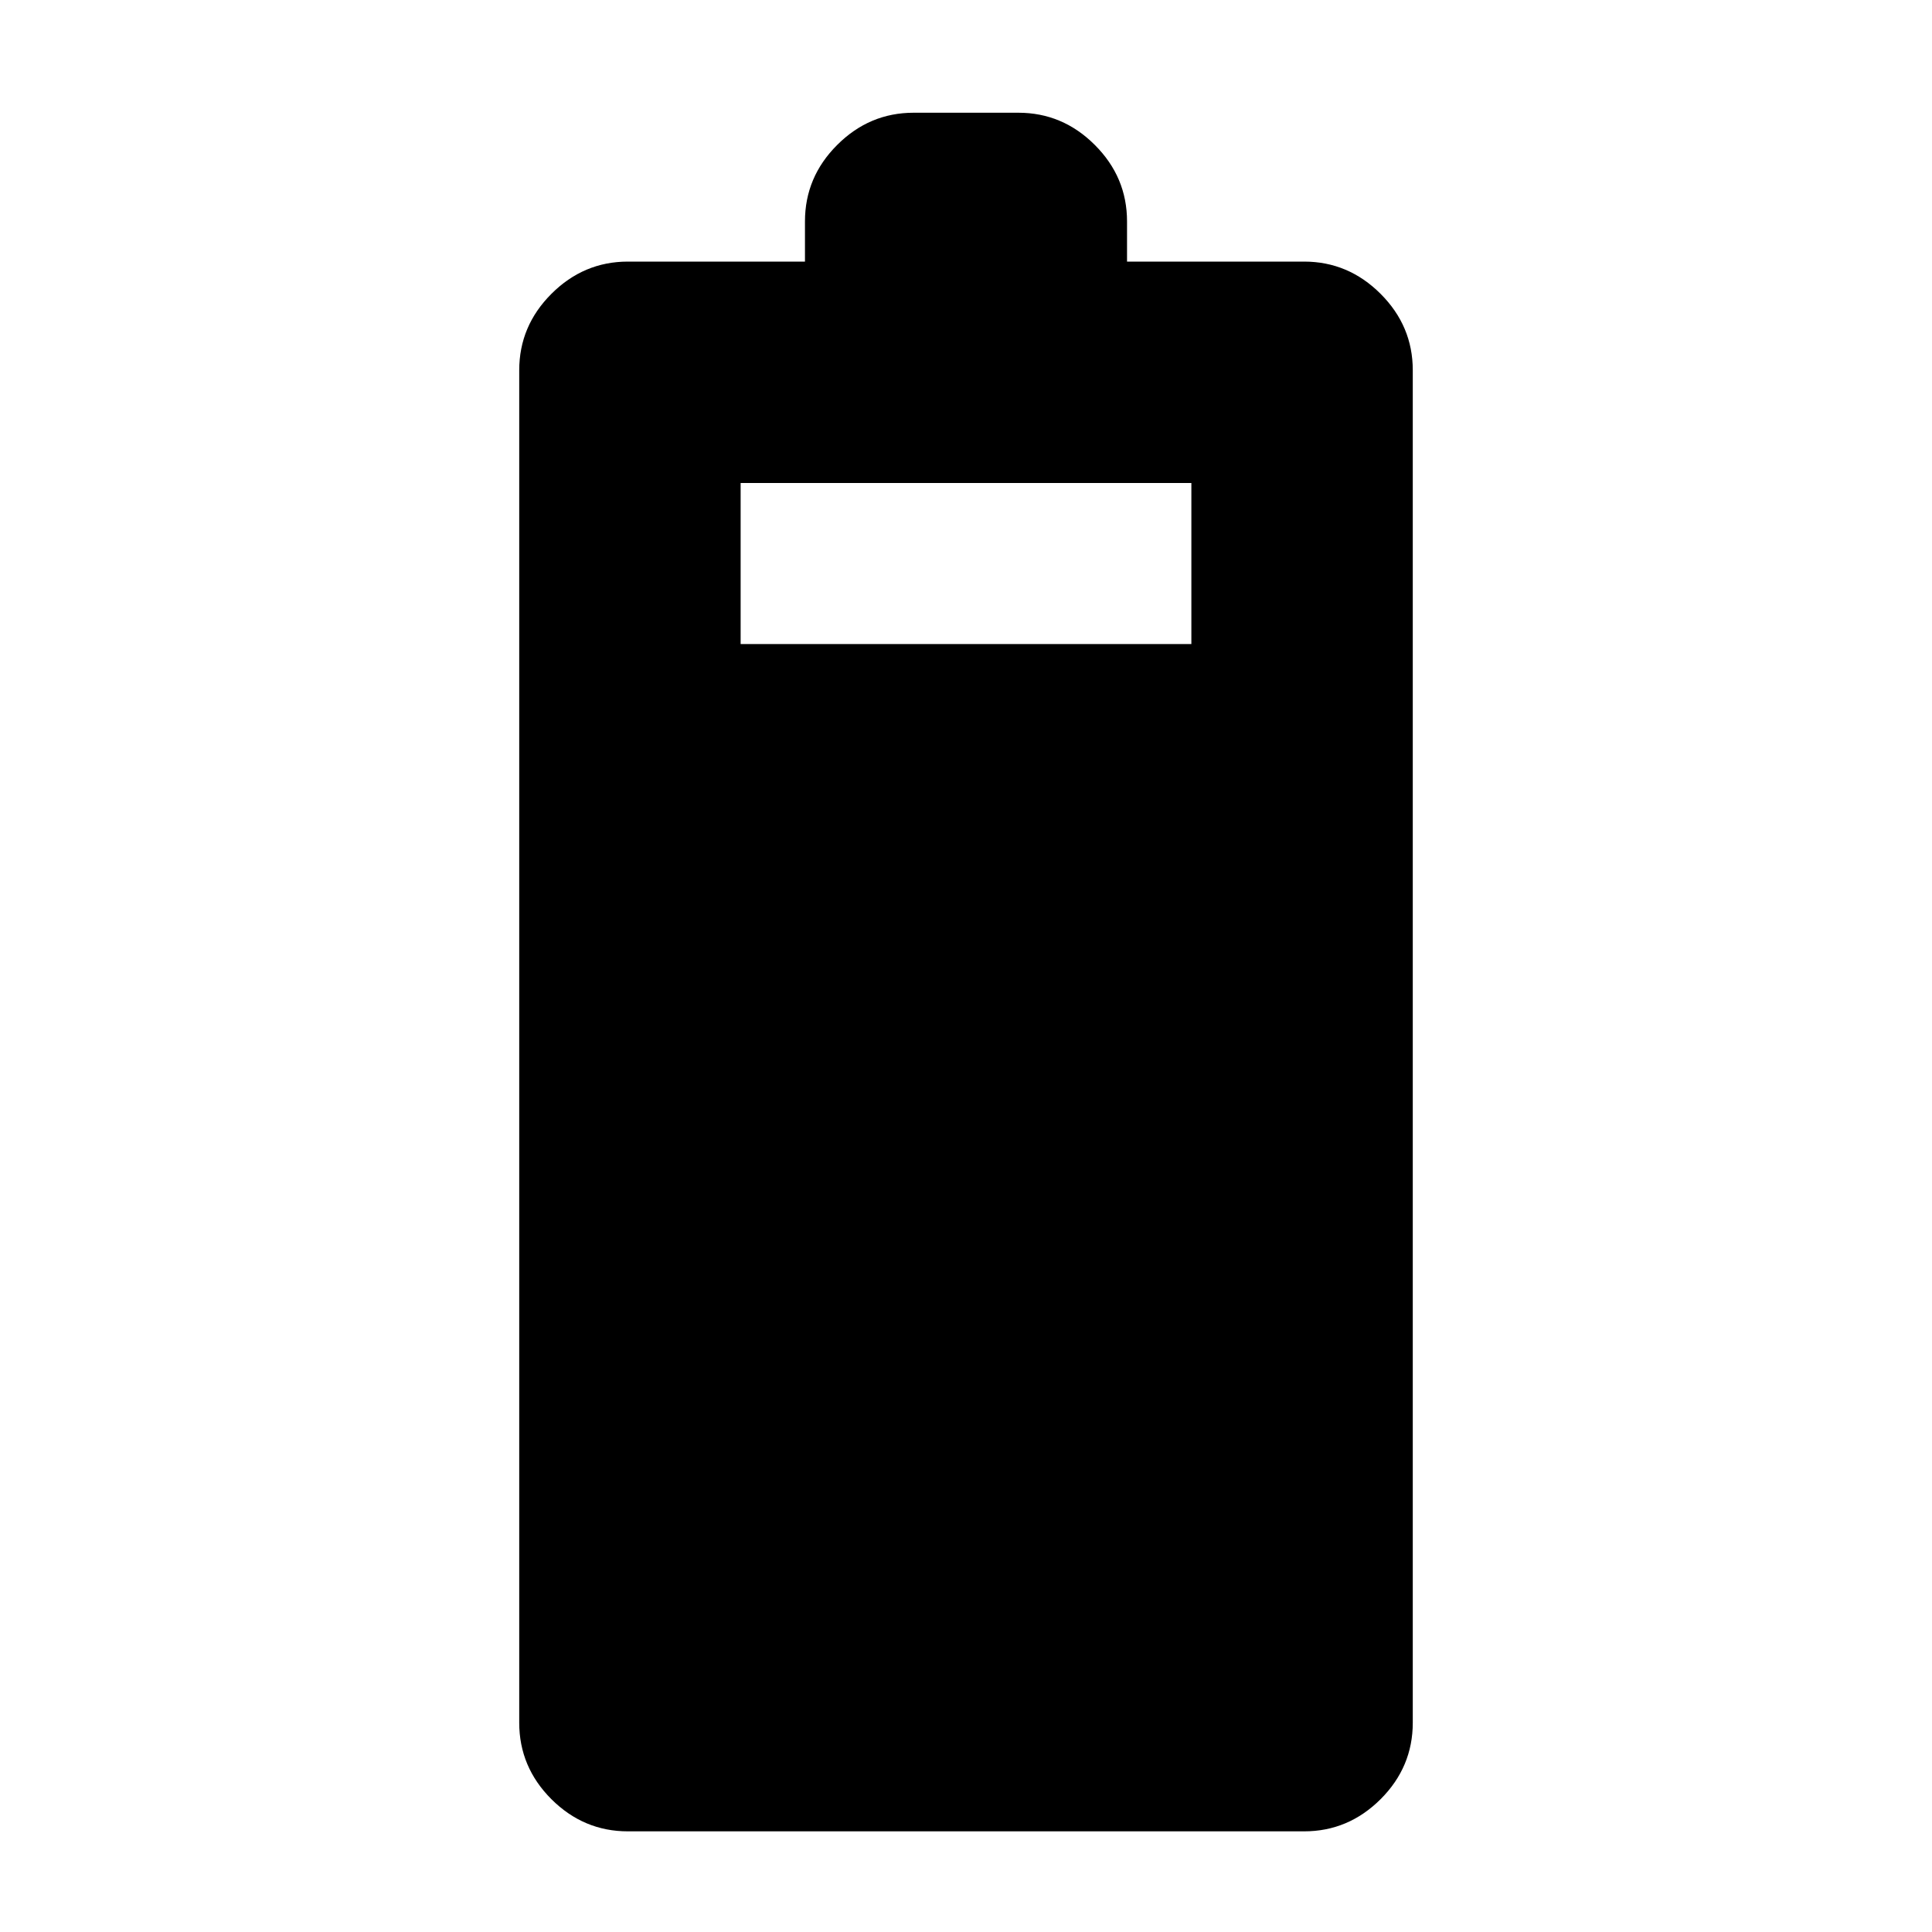 <svg xmlns="http://www.w3.org/2000/svg" height="20" width="20"><path d="M6.5 18.958q-.458 0-.792-.333-.333-.333-.333-.792v-14q0-.458.333-.791.334-.334.792-.334h1.833v-.416q0-.459.334-.792.333-.333.791-.333h1.084q.458 0 .791.333.334.333.334.792v.416H13.5q.458 0 .792.334.333.333.333.791v14q0 .459-.333.792-.334.333-.792.333ZM7.667 6.667h4.666V5H7.667Z"/></svg>
